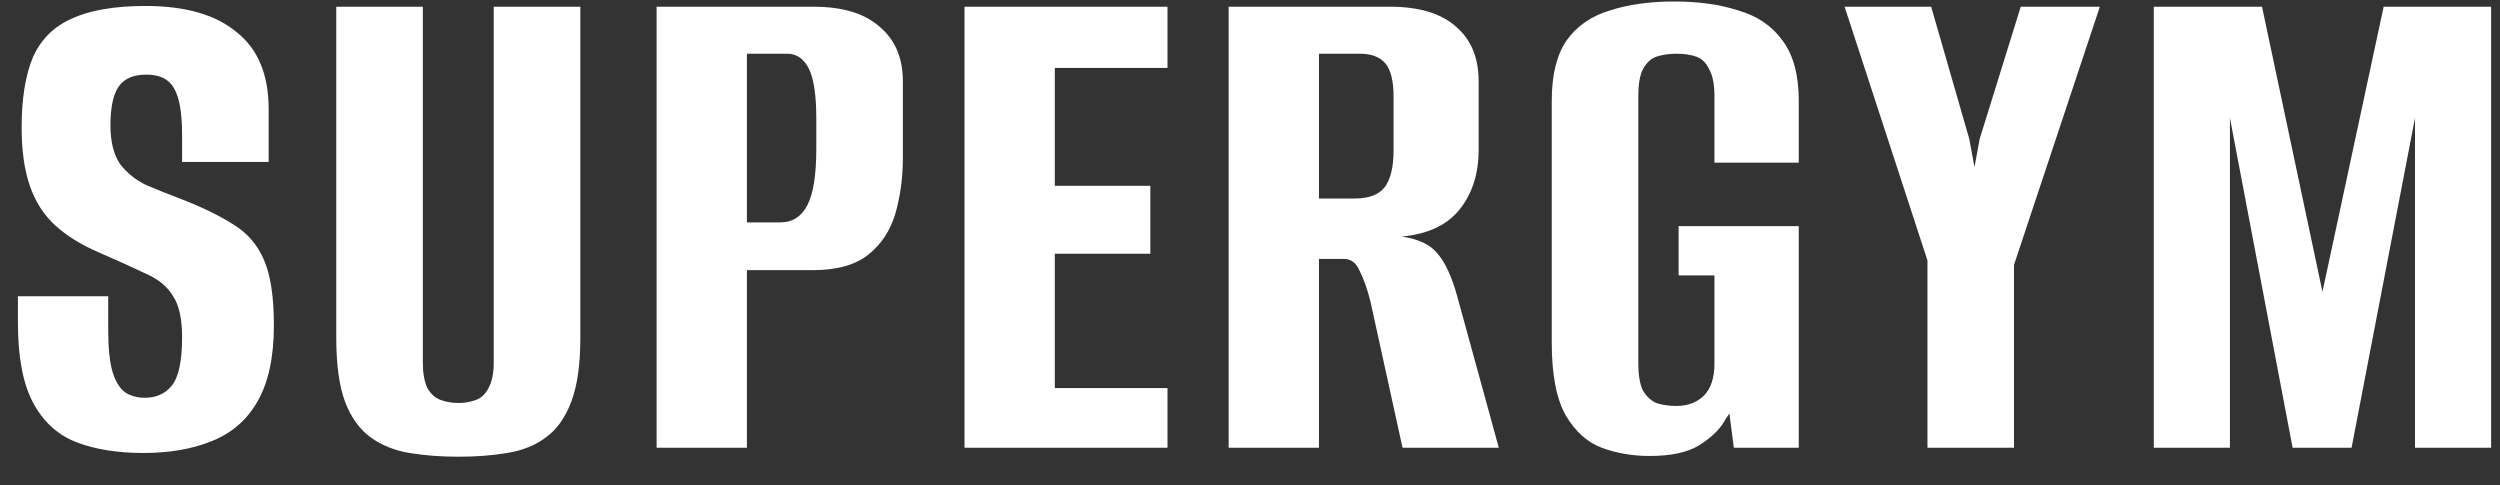 <svg width="67" height="13" viewBox="0 0 67 13" fill="none" xmlns="http://www.w3.org/2000/svg">
<rect x="0" y="0" width="67" height="13" fill="#333333" stroke="none"/>
<path d="M3.84 12.14C3.133 12.14 2.527 12.04 2.02 11.84C1.527 11.64 1.147 11.287 0.88 10.78C0.613 10.273 0.48 9.56 0.48 8.64V7.94C0.893 7.94 1.3 7.94 1.7 7.94C2.1 7.94 2.5 7.94 2.9 7.94V8.84C2.9 9.333 2.94 9.713 3.02 9.98C3.1 10.233 3.213 10.413 3.36 10.52C3.507 10.613 3.68 10.66 3.88 10.66C4.187 10.66 4.427 10.553 4.6 10.34C4.787 10.113 4.88 9.68 4.88 9.04C4.88 8.547 4.8 8.18 4.64 7.94C4.493 7.687 4.253 7.487 3.92 7.34C3.587 7.18 3.16 6.987 2.64 6.76C2.173 6.56 1.787 6.32 1.48 6.04C1.173 5.76 0.947 5.407 0.8 4.98C0.653 4.553 0.58 4.033 0.58 3.42C0.58 2.647 0.68 2.02 0.88 1.54C1.093 1.06 1.44 0.713 1.92 0.5C2.413 0.273 3.073 0.16 3.9 0.16C4.967 0.16 5.78 0.393 6.34 0.86C6.913 1.313 7.2 2 7.2 2.92V4.34C6.813 4.34 6.427 4.34 6.04 4.34C5.667 4.34 5.28 4.34 4.88 4.34V3.62C4.88 3.02 4.807 2.6 4.66 2.36C4.527 2.12 4.28 2 3.92 2C3.573 2 3.327 2.107 3.18 2.32C3.033 2.533 2.96 2.88 2.96 3.36C2.96 3.8 3.047 4.147 3.22 4.4C3.407 4.64 3.64 4.827 3.92 4.96C4.2 5.08 4.5 5.2 4.82 5.32C5.407 5.547 5.887 5.78 6.26 6.02C6.633 6.247 6.907 6.567 7.08 6.98C7.253 7.38 7.34 7.96 7.34 8.72C7.34 9.573 7.193 10.253 6.9 10.76C6.62 11.253 6.213 11.607 5.68 11.82C5.16 12.033 4.547 12.14 3.84 12.14ZM12.293 12.24C11.812 12.24 11.373 12.207 10.973 12.14C10.572 12.073 10.226 11.933 9.932 11.72C9.639 11.507 9.412 11.193 9.252 10.78C9.092 10.353 9.012 9.78 9.012 9.06V0.18H11.332V9.72C11.332 10 11.373 10.227 11.453 10.4C11.546 10.56 11.666 10.667 11.812 10.72C11.959 10.773 12.119 10.8 12.293 10.8C12.453 10.8 12.606 10.773 12.752 10.72C12.899 10.667 13.012 10.56 13.092 10.4C13.186 10.227 13.232 10 13.232 9.72V0.18H15.553V9.06C15.553 9.767 15.473 10.333 15.312 10.76C15.152 11.187 14.926 11.507 14.633 11.72C14.352 11.933 14.006 12.073 13.592 12.14C13.193 12.207 12.759 12.24 12.293 12.24ZM17.597 12V0.18H21.797C22.584 0.18 23.177 0.36 23.577 0.72C23.99 1.067 24.197 1.553 24.197 2.18V4.22C24.197 4.753 24.13 5.253 23.997 5.72C23.864 6.173 23.624 6.54 23.277 6.82C22.93 7.1 22.43 7.24 21.777 7.24H20.017V12H17.597ZM20.017 5.96H20.917C21.237 5.96 21.477 5.807 21.637 5.5C21.797 5.193 21.877 4.687 21.877 3.98V3.18C21.877 2.553 21.81 2.107 21.677 1.84C21.544 1.573 21.35 1.44 21.097 1.44H20.017V5.96ZM25.849 12V0.18H31.289V1.82H28.269V4.98H30.829V6.8H28.269V10.4H31.289V12H25.849ZM32.928 12V0.18H37.248C38.035 0.18 38.628 0.36 39.028 0.72C39.428 1.067 39.628 1.553 39.628 2.18V4.02C39.628 4.647 39.462 5.173 39.128 5.6C38.795 6.027 38.275 6.273 37.568 6.34C38.022 6.407 38.342 6.56 38.528 6.8C38.728 7.027 38.902 7.4 39.048 7.92L40.168 12H37.588L36.728 8.08C36.648 7.76 36.555 7.493 36.448 7.28C36.355 7.053 36.215 6.94 36.028 6.94H35.348V12H32.928ZM35.348 5.32H36.308C36.682 5.32 36.948 5.22 37.108 5.02C37.268 4.807 37.348 4.473 37.348 4.02V2.6C37.348 2.173 37.275 1.873 37.128 1.7C36.982 1.527 36.755 1.44 36.448 1.44H35.348V5.32ZM44.207 12.22C43.753 12.22 43.327 12.147 42.927 12C42.54 11.853 42.22 11.567 41.967 11.14C41.713 10.7 41.587 10.047 41.587 9.18V2.7C41.587 2.007 41.72 1.467 41.987 1.08C42.267 0.693 42.653 0.427 43.147 0.28C43.64 0.12 44.213 0.04 44.867 0.04C45.52 0.04 46.093 0.12 46.587 0.28C47.093 0.427 47.487 0.693 47.767 1.08C48.06 1.467 48.207 2.007 48.207 2.7V4.36H45.947V2.58C45.947 2.26 45.9 2.02 45.807 1.86C45.727 1.687 45.613 1.573 45.467 1.52C45.32 1.467 45.14 1.44 44.927 1.44C44.727 1.44 44.547 1.467 44.387 1.52C44.24 1.573 44.12 1.687 44.027 1.86C43.947 2.02 43.907 2.26 43.907 2.58V9.74C43.907 10.047 43.947 10.287 44.027 10.46C44.12 10.62 44.24 10.733 44.387 10.8C44.547 10.853 44.727 10.88 44.927 10.88C45.233 10.88 45.48 10.787 45.667 10.6C45.853 10.413 45.947 10.127 45.947 9.74V7.38H44.987V6.06H48.207V12H46.467L46.347 11.08C46.32 11.12 46.293 11.16 46.267 11.2C46.24 11.24 46.22 11.273 46.207 11.3C46.073 11.527 45.847 11.74 45.527 11.94C45.22 12.127 44.78 12.22 44.207 12.22ZM51.656 12V6.98L49.435 0.18H51.755L52.776 3.72L52.916 4.48L53.056 3.72L54.156 0.18H56.276L53.975 7.1V12H51.656ZM57.722 12V0.18H60.622L62.242 7.82L63.882 0.18H66.762V12H64.722V3.16L63.022 12H61.442L59.762 3.16V12H57.722Z" fill="white"/>
</svg>
